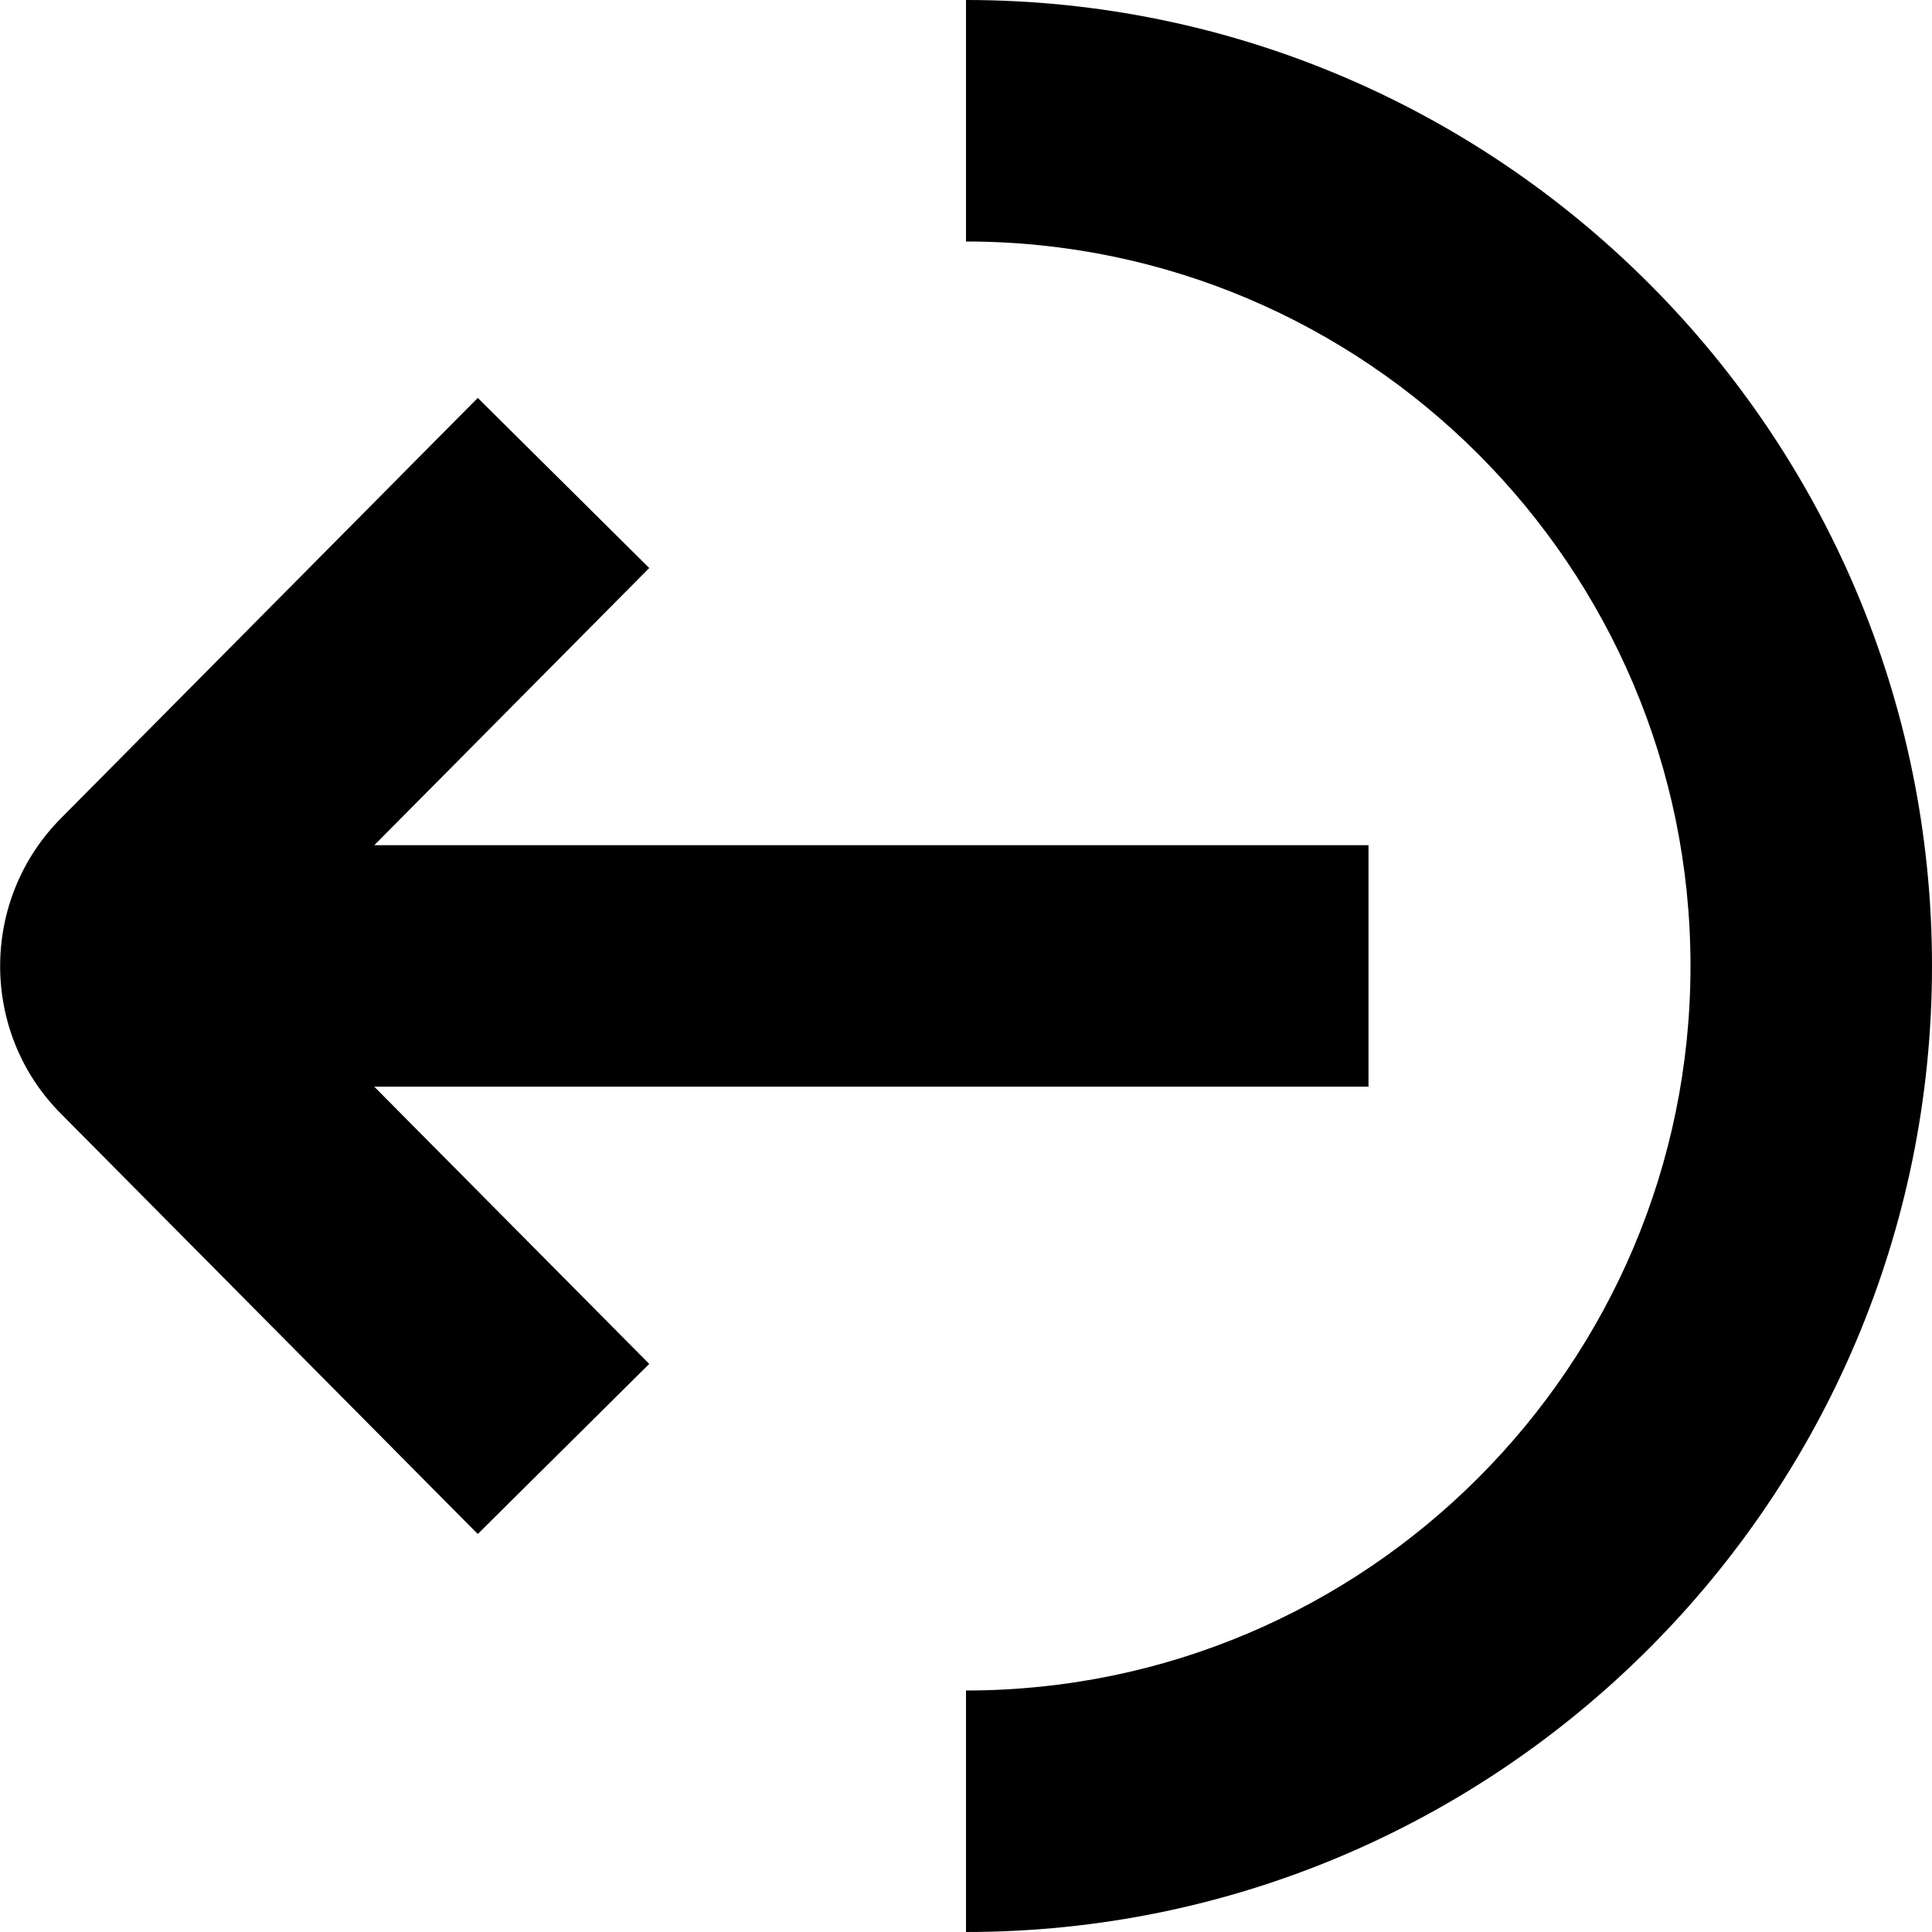 <?xml version="1.0" encoding="UTF-8"?>
<svg xmlns="http://www.w3.org/2000/svg" id="Layer_1" data-name="Layer 1" viewBox="0 0 24 24">
  <path d="m4.65,13.5l3.415,3.443-2.13,2.113L.758,13.836c-1.009-1.011-1.009-2.661.004-3.676l5.173-5.217,2.13,2.113-3.415,3.443h12.35v3H4.65ZM12,0v3c4.962,0,9,4.037,9,9s-4.038,9-9,9v3c6.617,0,12-5.383,12-12S18.617,0,12,0Z"/>
</svg>
